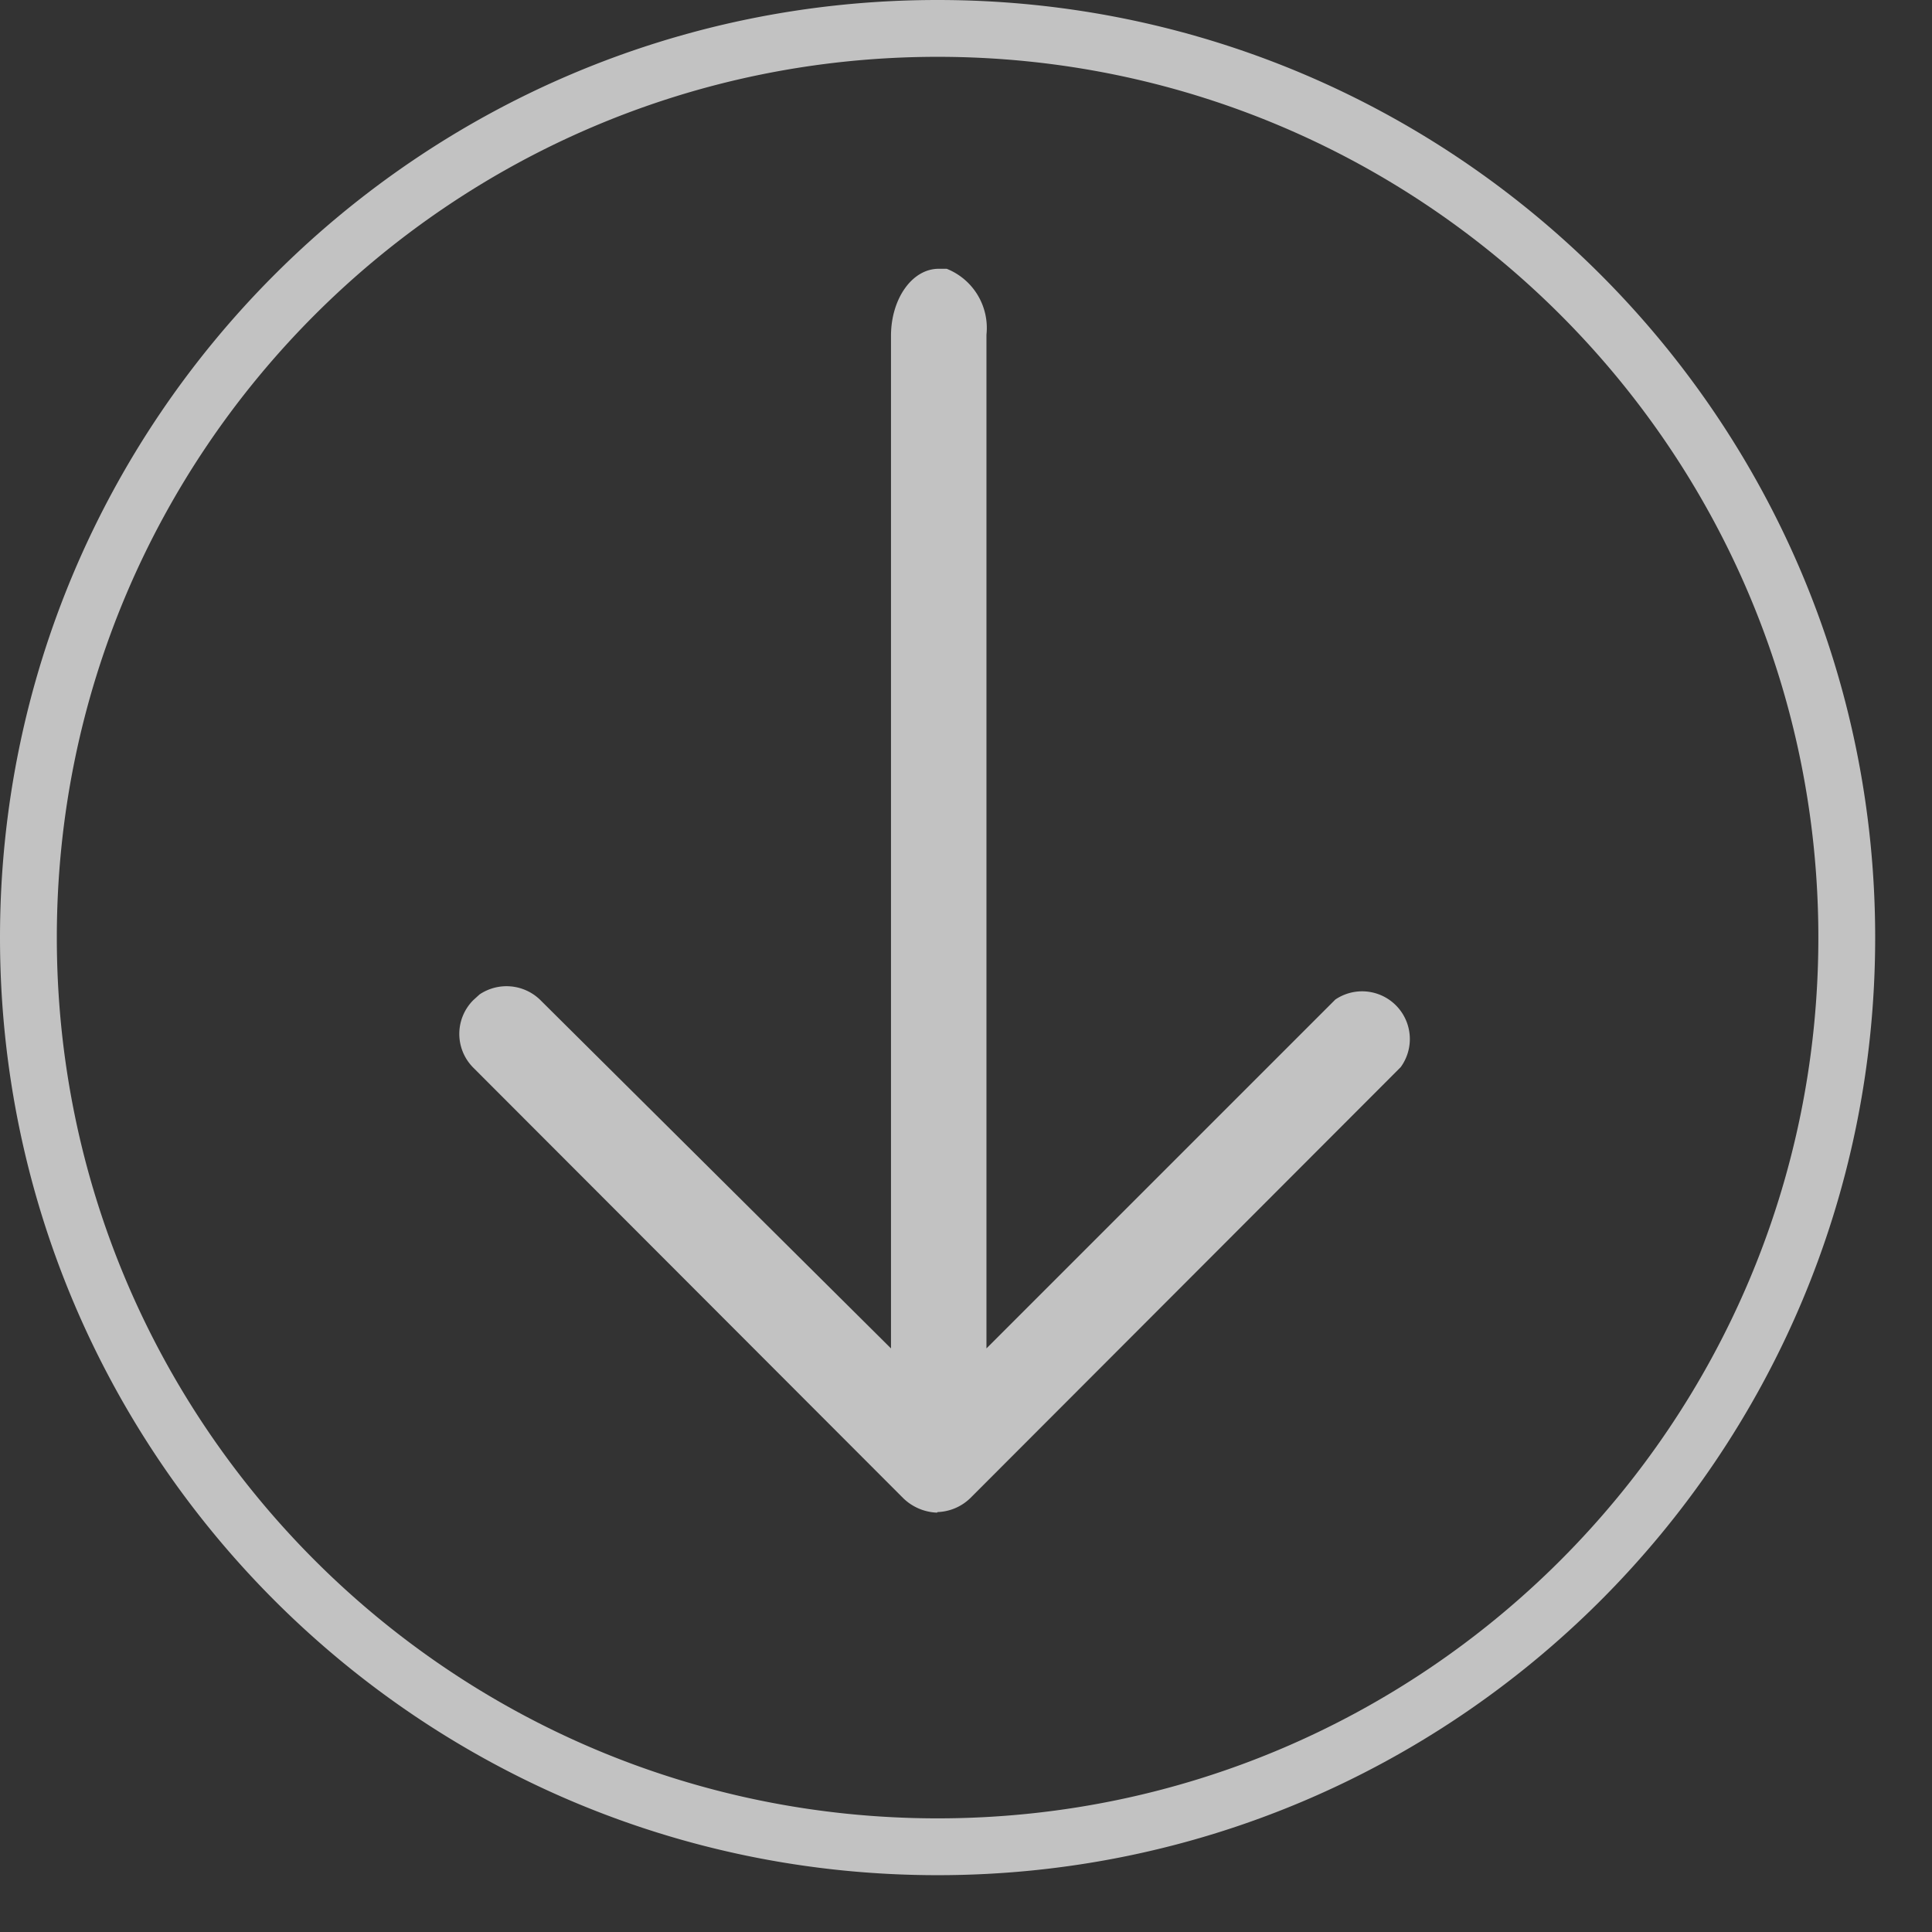 <svg xmlns:xlink="http://www.w3.org/1999/xlink" viewBox="0 0 34 34" fill="currentColor" xmlns="http://www.w3.org/2000/svg" class="w-5 h-5" width="34"  height="34" ><rect x="0" y="0" width="34" height="34" fill="#333333" stroke="none"/><path fill-rule="evenodd" clip-rule="evenodd" d="M1 16.5C1 7.94 7.94 1 16.5 1 25.06 1 32 7.94 32 16.5 32 25.06 25.06 32 16.5 32 7.94 32 1 25.06 1 16.5zM16.5 0C7.387 0 0 7.387 0 16.5S7.387 33 16.5 33 33 25.613 33 16.5 25.613 0 16.5 0zm.58 26.36a.87.87 0 01-.58.25l-.01.01a.9.9 0 01-.59-.25l-7.57-7.58a.84.84 0 010-1.19l.11-.1a.85.85 0 011.06.09l6.18 6.14V5.91c0-.65.37-1.18.84-1.18h.14c.467.186.753.66.7 1.16v17.84l6.14-6.14a.84.84 0 011.15 1.19l-7.57 7.58z" fill-opacity="0.7" fill="#FFFFFF"></path></svg>